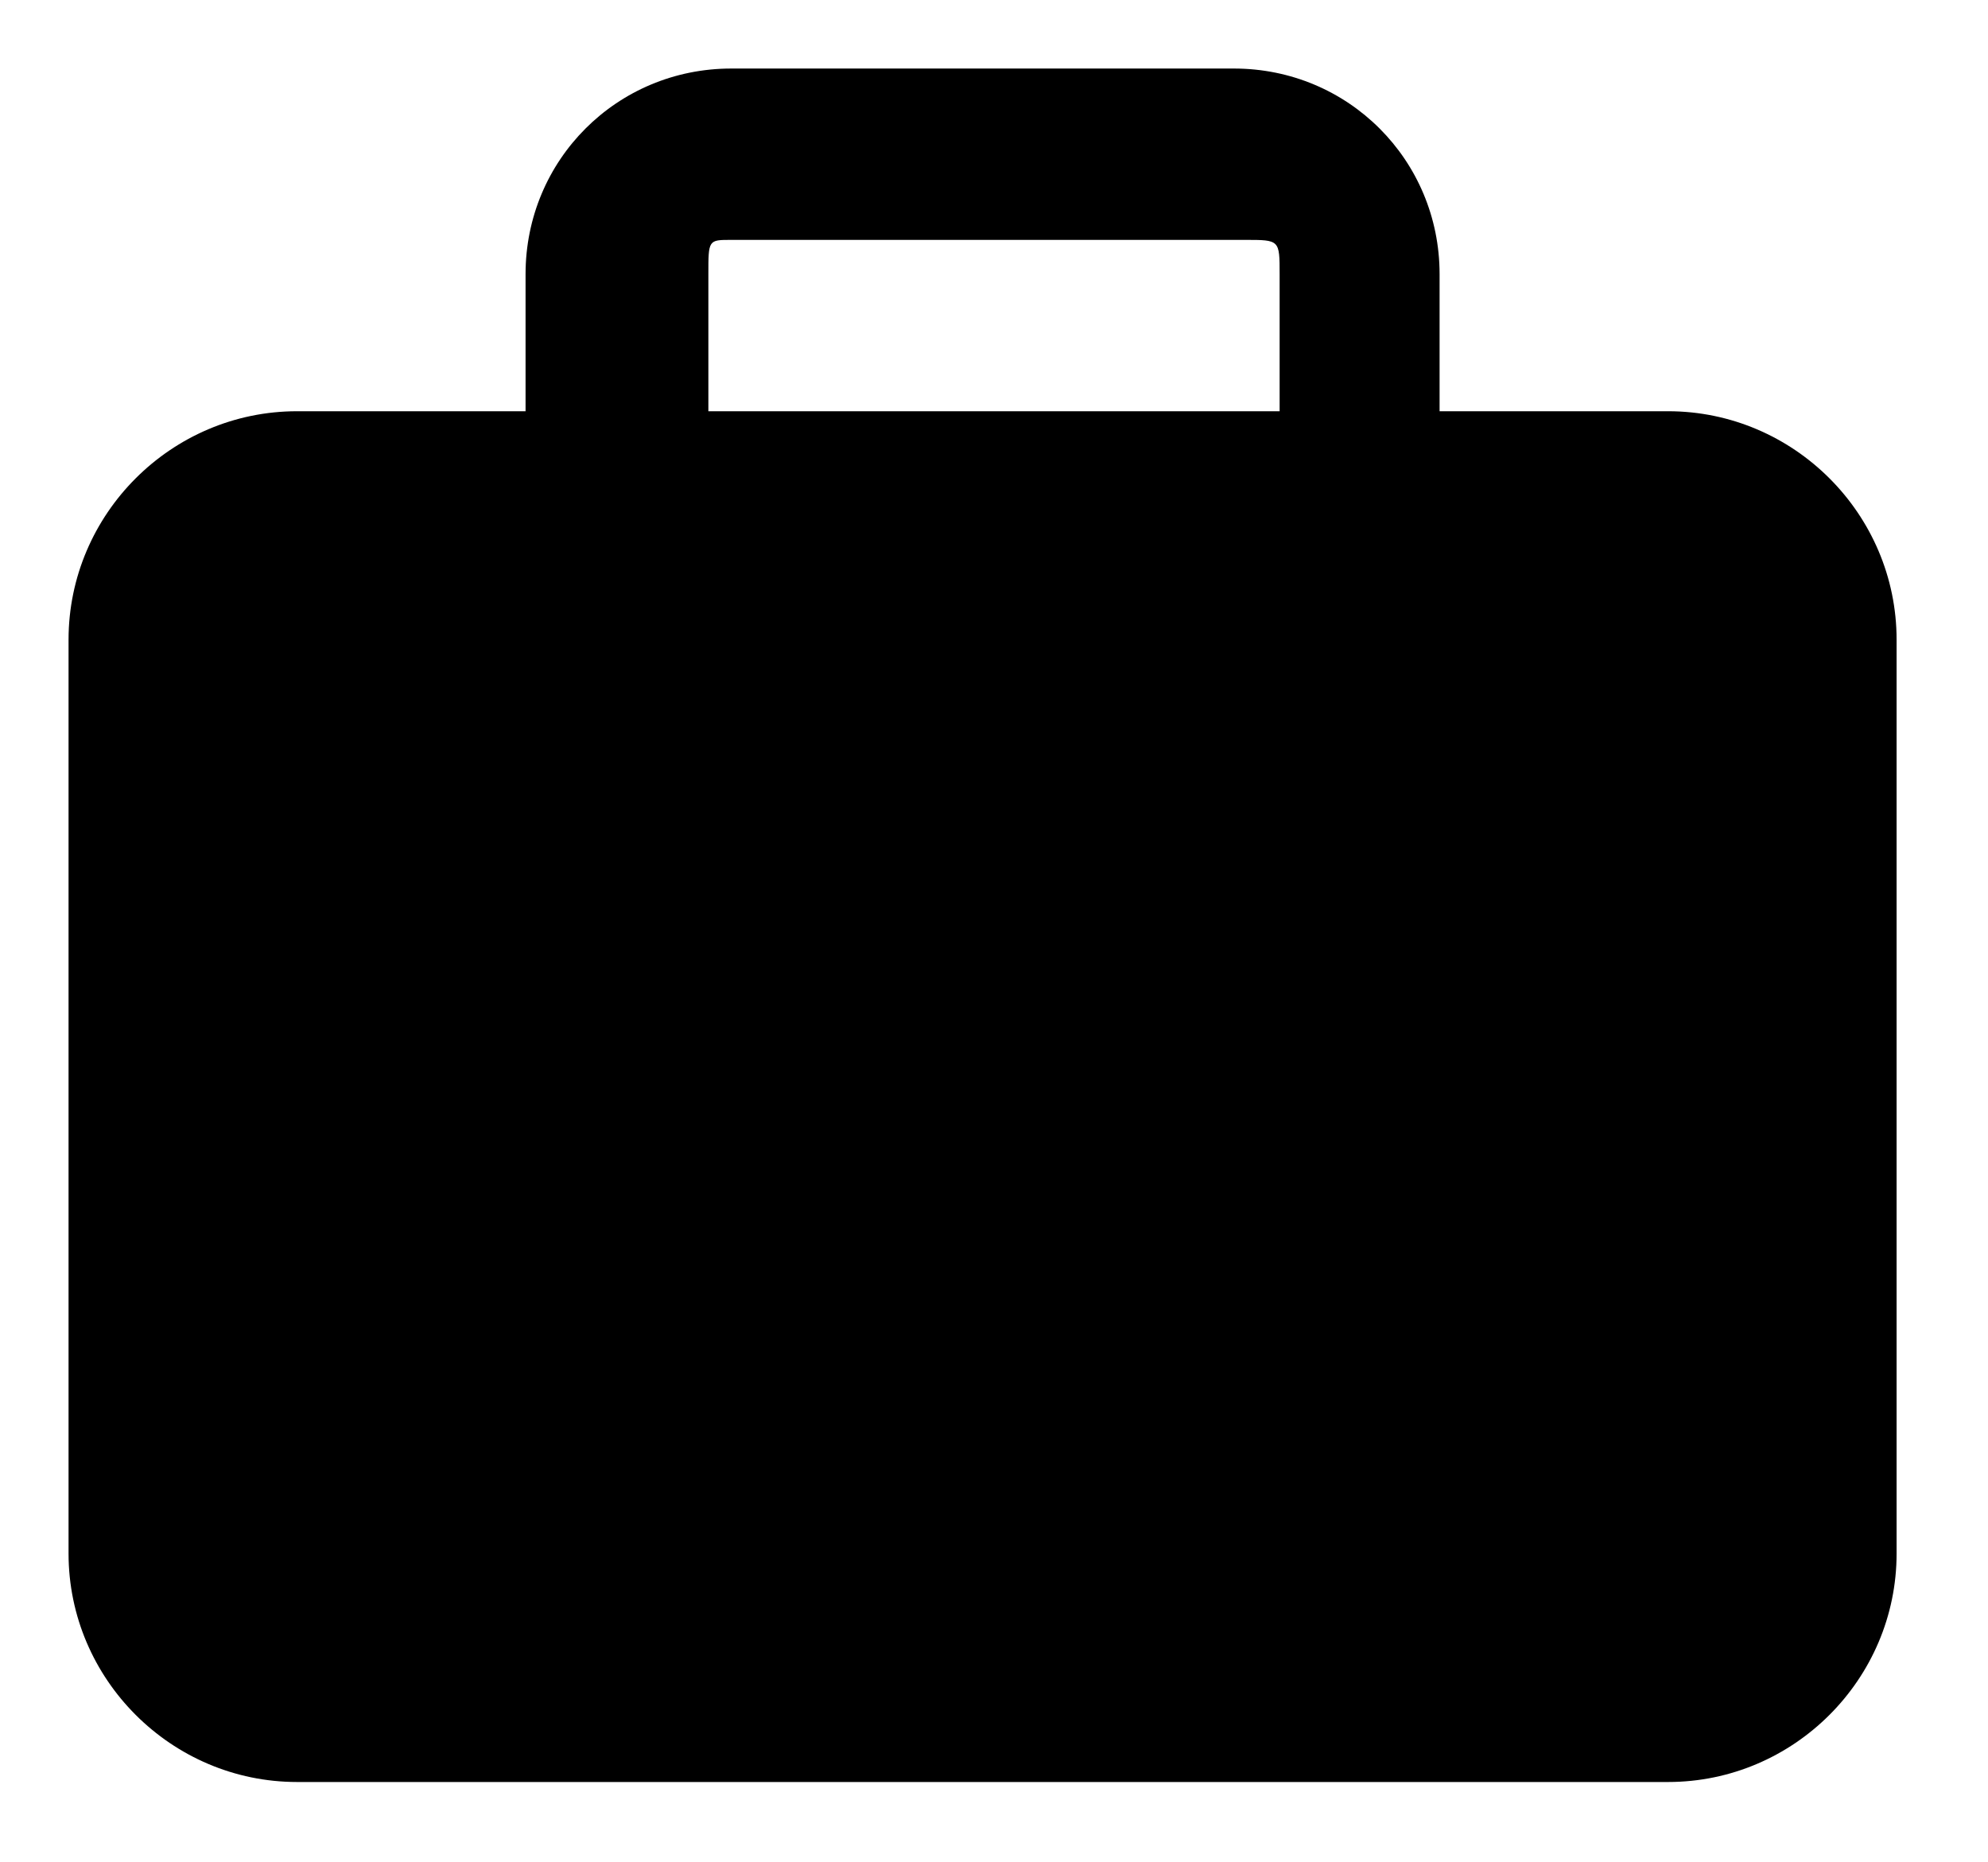 <?xml version="1.0" encoding="utf-8"?>
<!-- Generator: Adobe Illustrator 23.0.1, SVG Export Plug-In . SVG Version: 6.00 Build 0)  -->
<svg version="1.1" id="Layer_1" xmlns="http://www.w3.org/2000/svg" xmlns:xlink="http://www.w3.org/1999/xlink" x="0px" y="0px"
	 viewBox="0 0 17.4 16.3" style="enable-background:new 0 0 17.4 16.3;" xml:space="preserve">
<path d="M14.6,3.6h-2V2.4c0-1-0.8-1.8-1.8-1.8H6.4c-1,0-1.8,0.8-1.8,1.8v1.2h-2c-1.1,0-2,0.9-2,2v3v0v1v4c0,1.1,0.9,2,2,2h12
	c1.1,0,2-0.9,2-2v-4v-1v-3C16.6,4.5,15.7,3.6,14.6,3.6z M11.2,3.6h-5V2.4c0-0.3,0-0.3,0.2-0.3h4.5c0.3,0,0.3,0,0.3,0.3V3.6z"/>
</svg>
